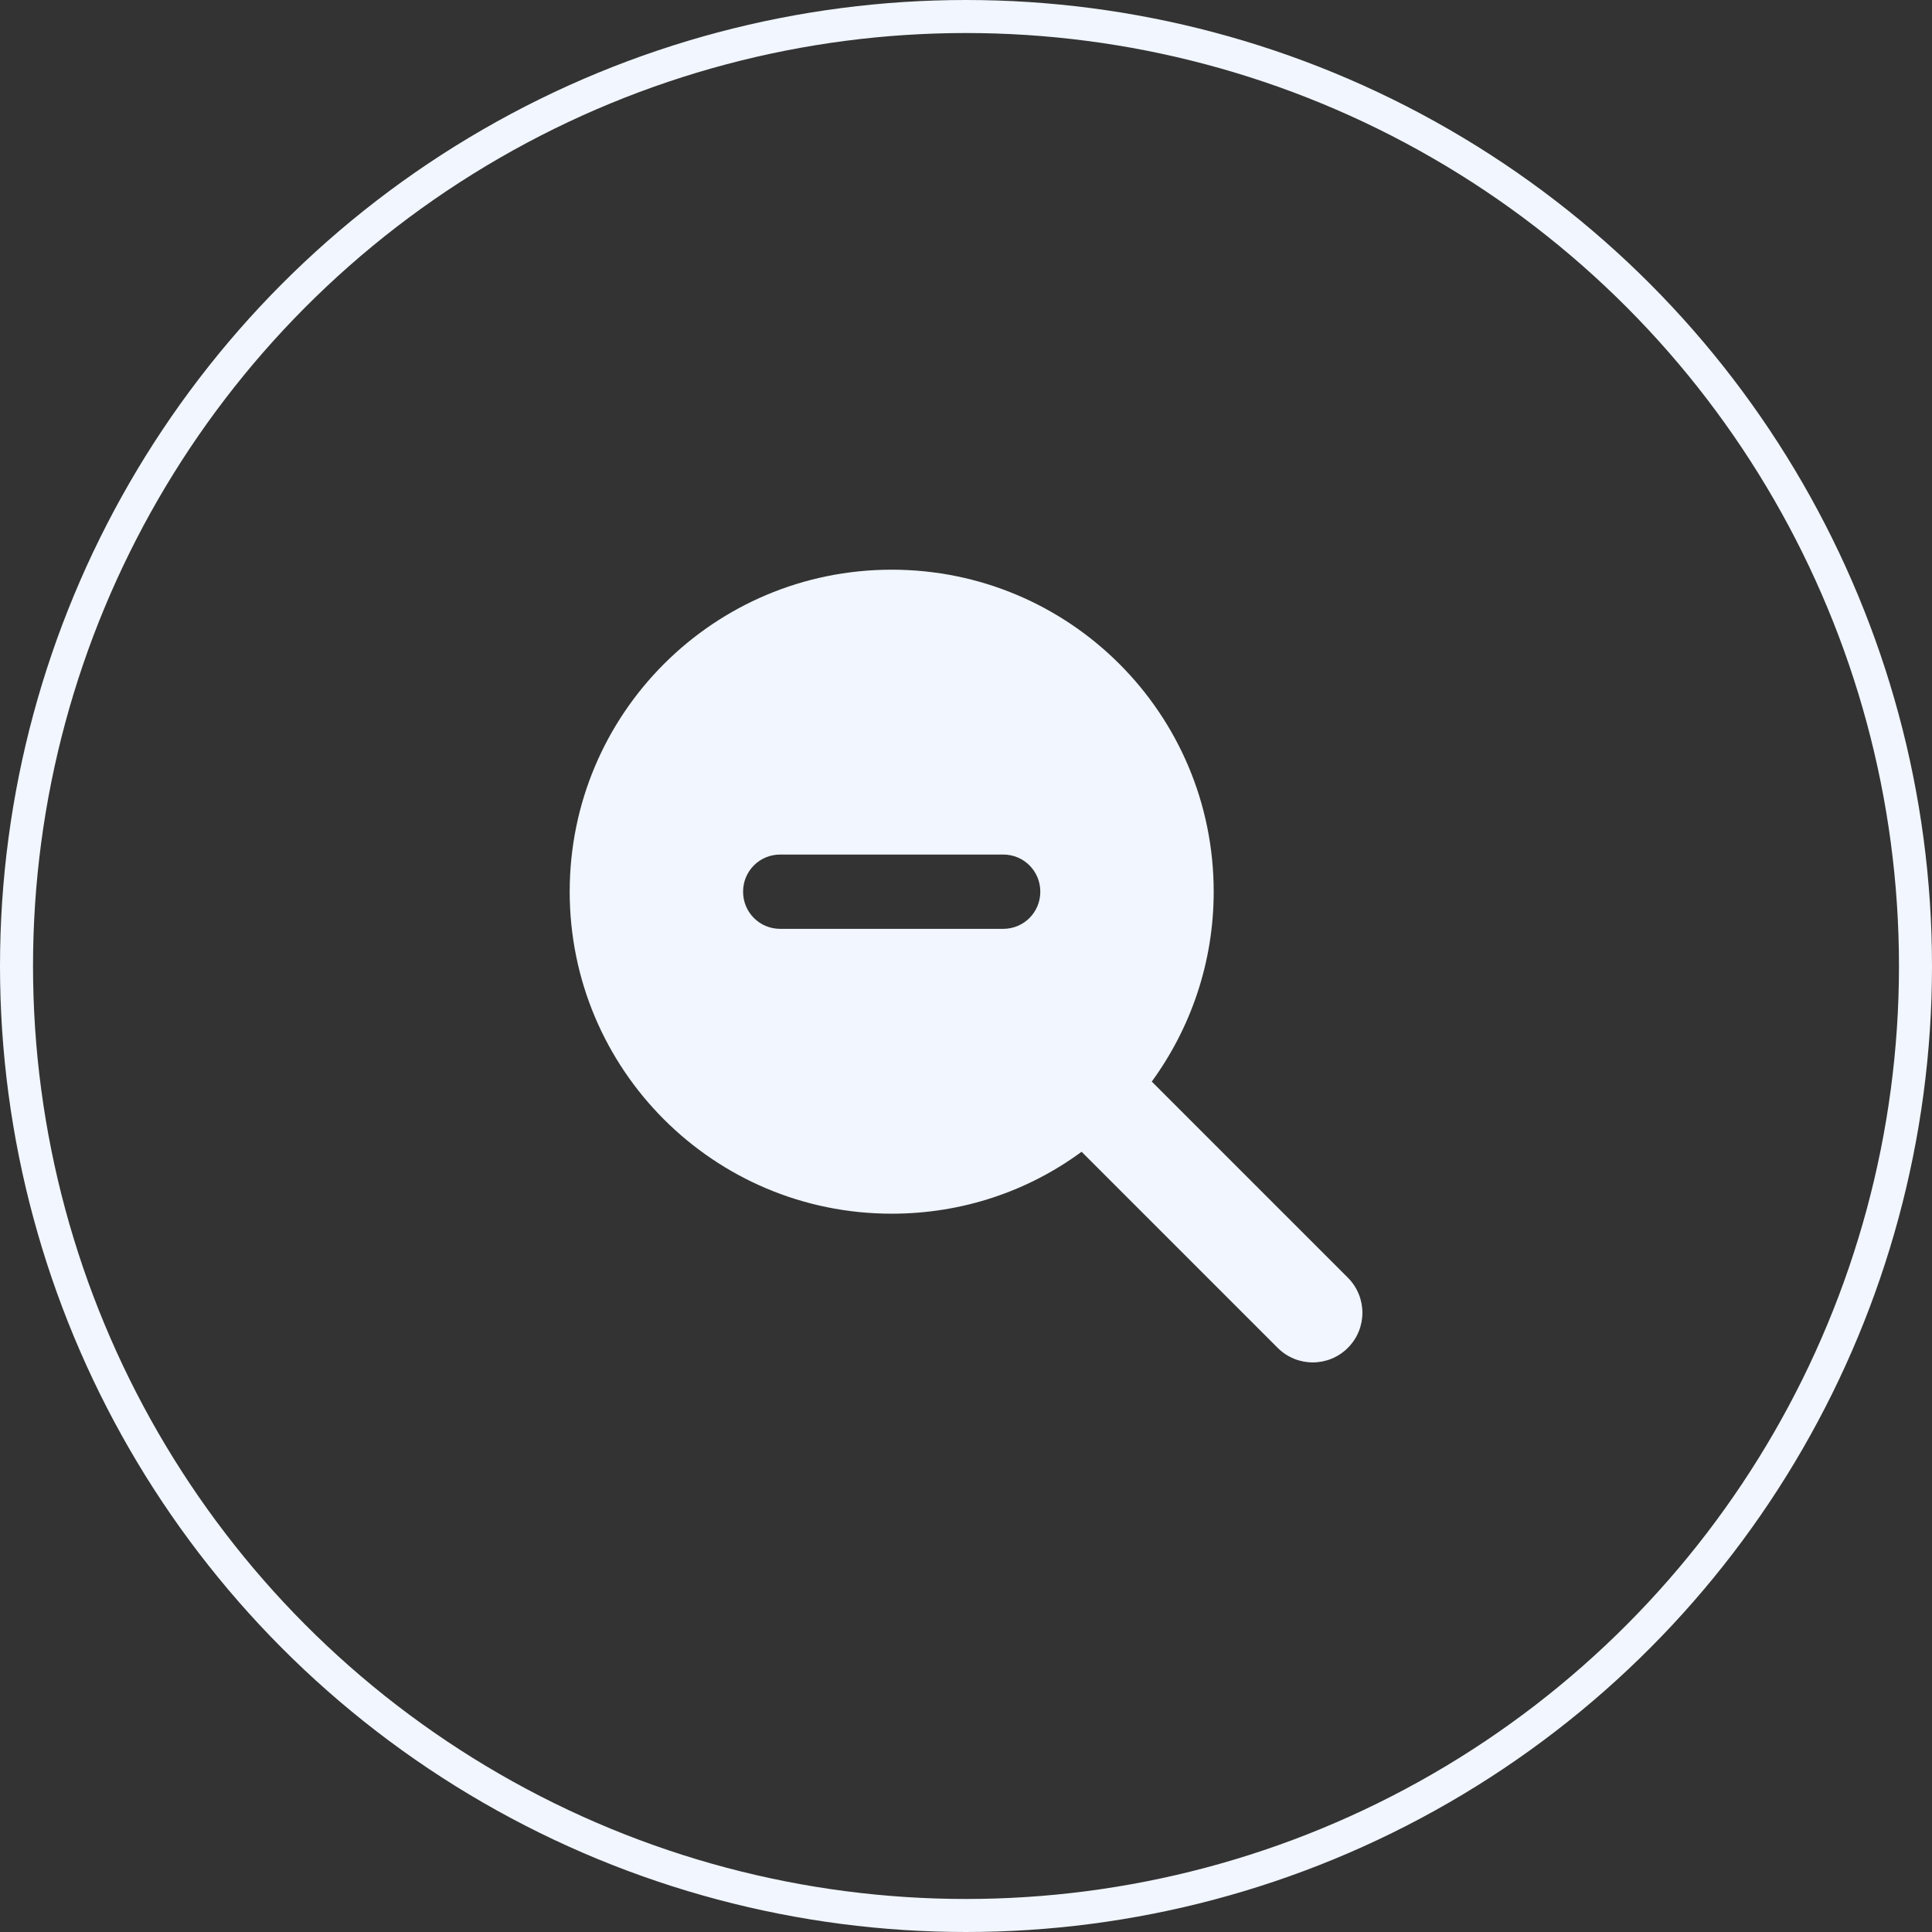 <?xml version="1.0" encoding="utf-8"?>
<!-- Generator: Adobe Illustrator 26.5.0, SVG Export Plug-In . SVG Version: 6.00 Build 0)  -->
<svg version="1.1" id="Layer_1" xmlns="http://www.w3.org/2000/svg" xmlns:xlink="http://www.w3.org/1999/xlink" x="0px" y="0px"
	 viewBox="0 0 468 468" style="enable-background:new 0 0 468 468;" xml:space="preserve">
<rect x="0" y="0" width="468" height="468" fill="#333333" stroke="none"/>
<style type="text/css">
	.st0{fill:#F1F6FF;}
	.st1{fill:none;stroke:#F1F6FF;stroke-width:8;stroke-miterlimit:10;}
</style>
<path class="st0" d="M294,216c0,17.2-5.6,33.1-15,46l47.5,47.5c4.7,4.7,4.7,12.3,0,17c-4.7,4.7-12.3,4.7-17,0L262,279
	c-12.9,9.5-28.8,15-46,15c-43.1,0-78-34.9-78-78s34.9-78,78-78S294,172.9,294,216z M189,207c-5,0-9,4-9,9s4,9,9,9h54c5,0,9-4,9-9
	s-4-9-9-9H189z"/>
<circle class="st1" cx="234" cy="234" r="230"/>
</svg>
